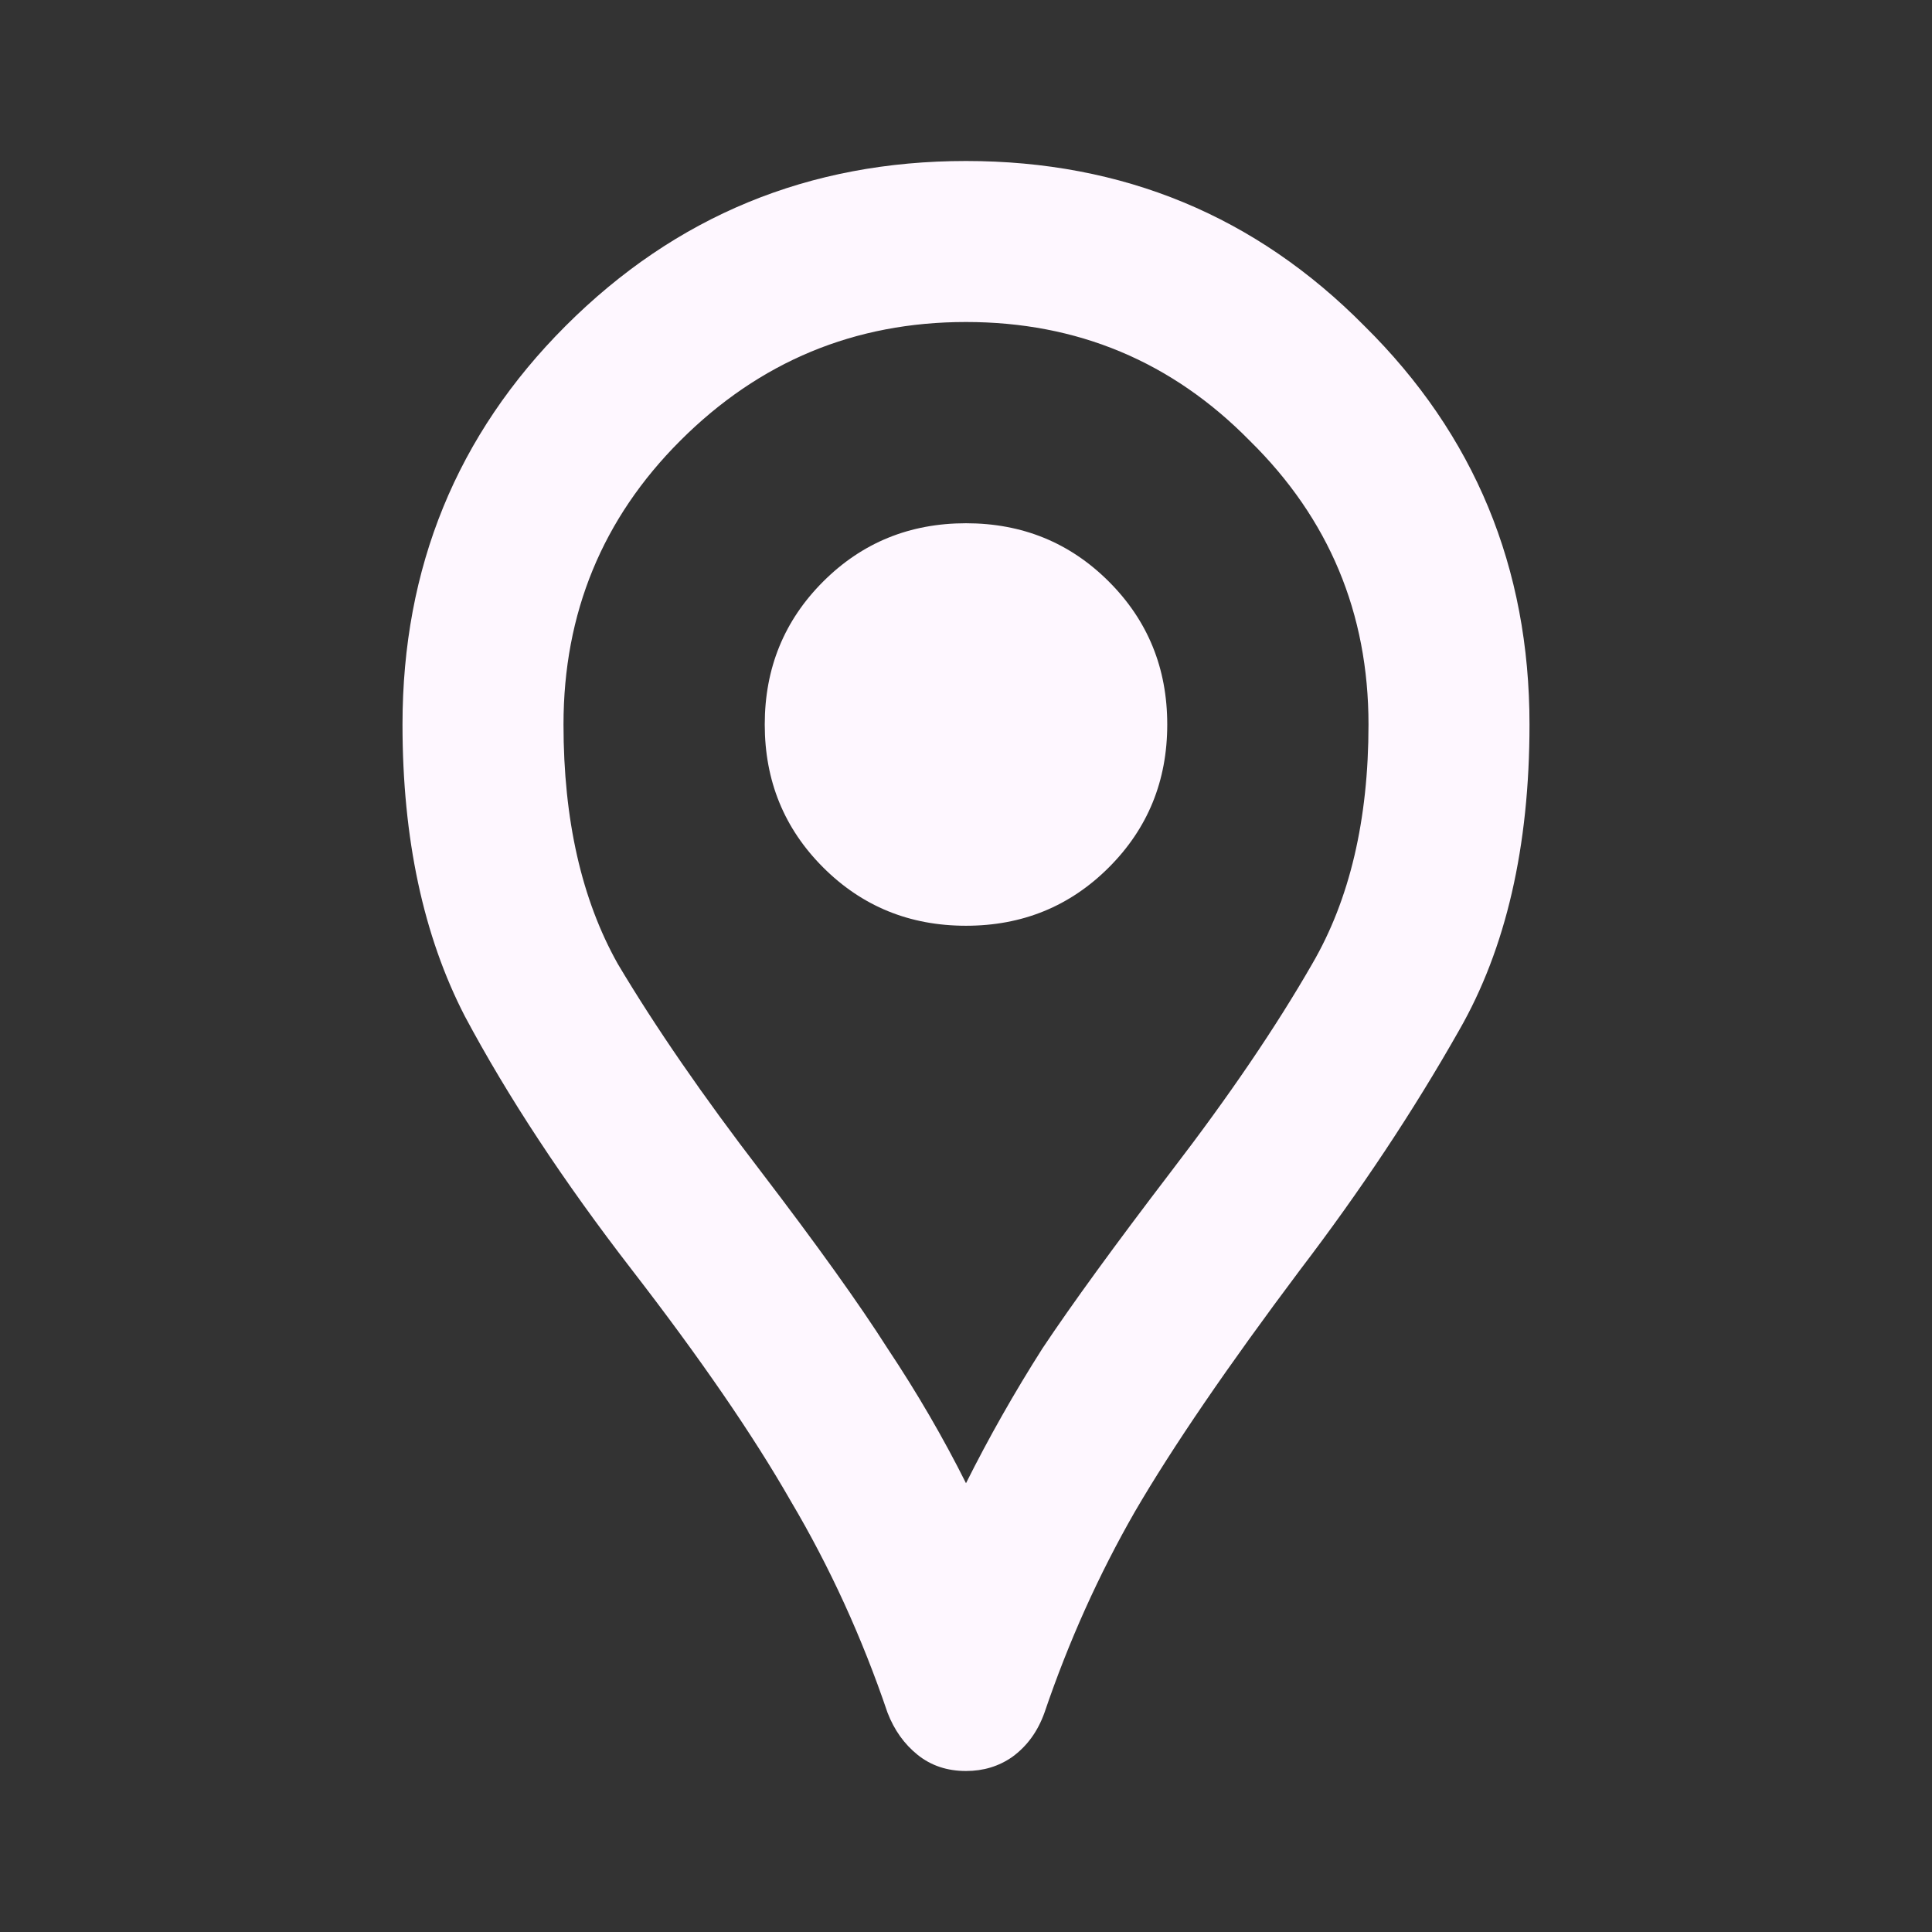 <svg width="48" height="48" viewBox="0 0 48 48" fill="none" xmlns="http://www.w3.org/2000/svg">
<rect x="0" y="0" width="48" height="48" fill="#333333" stroke="none"/>
<path d="M24 44C23.533 44 23.133 43.867 22.8 43.6C22.467 43.333 22.217 42.983 22.05 42.55C21.417 40.683 20.617 38.933 19.65 37.3C18.717 35.667 17.4 33.75 15.7 31.55C14 29.35 12.617 27.25 11.55 25.25C10.517 23.25 10 20.833 10 18C10 14.1 11.35 10.8 14.05 8.1C16.783 5.367 20.1 4 24 4C27.9 4 31.2 5.367 33.9 8.1C36.633 10.8 38 14.1 38 18C38 21.033 37.417 23.567 36.25 25.6C35.117 27.6 33.8 29.583 32.3 31.55C30.5 33.95 29.133 35.95 28.2 37.55C27.3 39.117 26.55 40.783 25.95 42.55C25.783 43.017 25.517 43.383 25.15 43.65C24.817 43.883 24.433 44 24 44ZM24 36.85C24.567 35.717 25.2 34.6 25.9 33.5C26.633 32.4 27.7 30.933 29.1 29.1C30.533 27.233 31.7 25.517 32.6 23.95C33.533 22.35 34 20.367 34 18C34 15.233 33.017 12.883 31.05 10.95C29.117 8.983 26.767 8 24 8C21.233 8 18.867 8.983 16.9 10.95C14.967 12.883 14 15.233 14 18C14 20.367 14.45 22.35 15.35 23.95C16.283 25.517 17.467 27.233 18.9 29.1C20.3 30.933 21.35 32.4 22.05 33.5C22.783 34.6 23.433 35.717 24 36.85ZM24 23C25.4 23 26.583 22.517 27.55 21.55C28.517 20.583 29 19.4 29 18C29 16.6 28.517 15.417 27.55 14.45C26.583 13.483 25.4 13 24 13C22.6 13 21.417 13.483 20.45 14.45C19.483 15.417 19 16.6 19 18C19 19.4 19.483 20.583 20.45 21.55C21.417 22.517 22.6 23 24 23Z" fill="#FEF7FF"/>
</svg>
